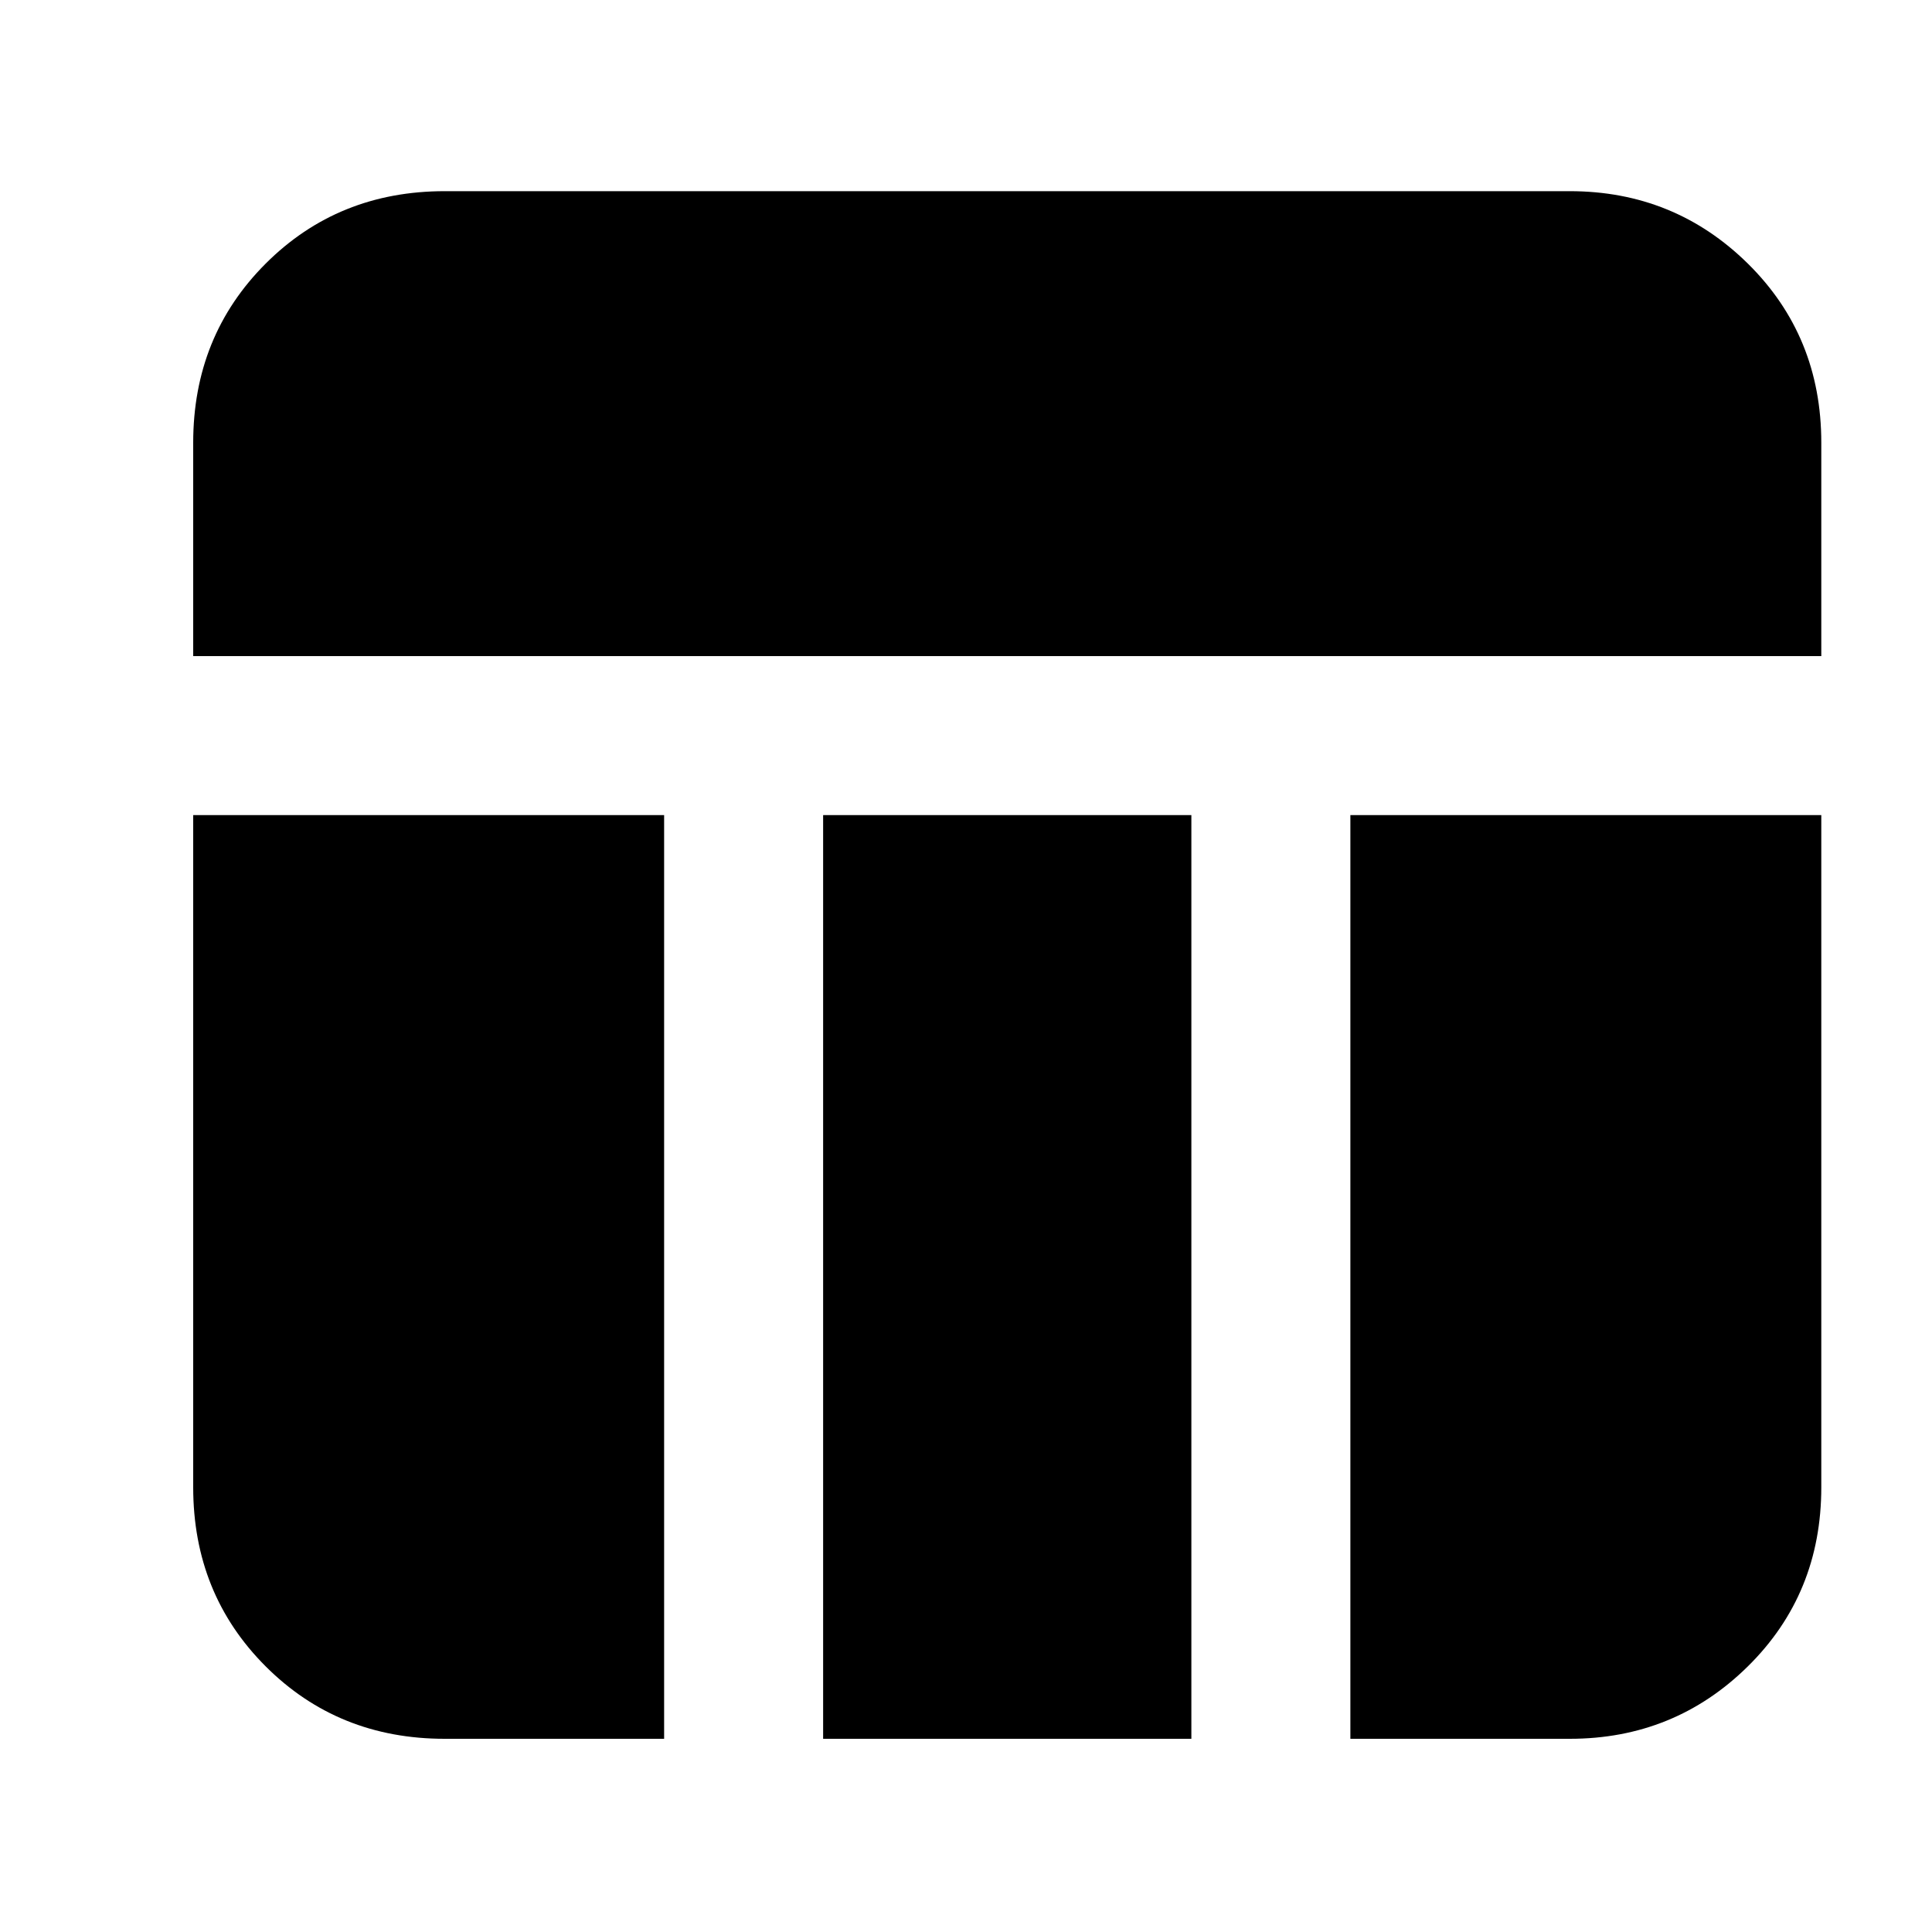 <svg xmlns="http://www.w3.org/2000/svg" height="20" width="20"><path d="M2 6.792V4.583Q2 3.479 2.75 2.729Q3.5 1.979 4.604 1.979H16.25Q17.333 1.979 18.094 2.729Q18.854 3.479 18.854 4.583V6.792ZM8.521 18V8.438H12.333V18ZM13.979 18V8.438H18.854V15.396Q18.854 16.5 18.094 17.25Q17.333 18 16.25 18ZM4.604 18Q3.5 18 2.75 17.25Q2 16.5 2 15.396V8.438H6.875V18Z"/></svg>